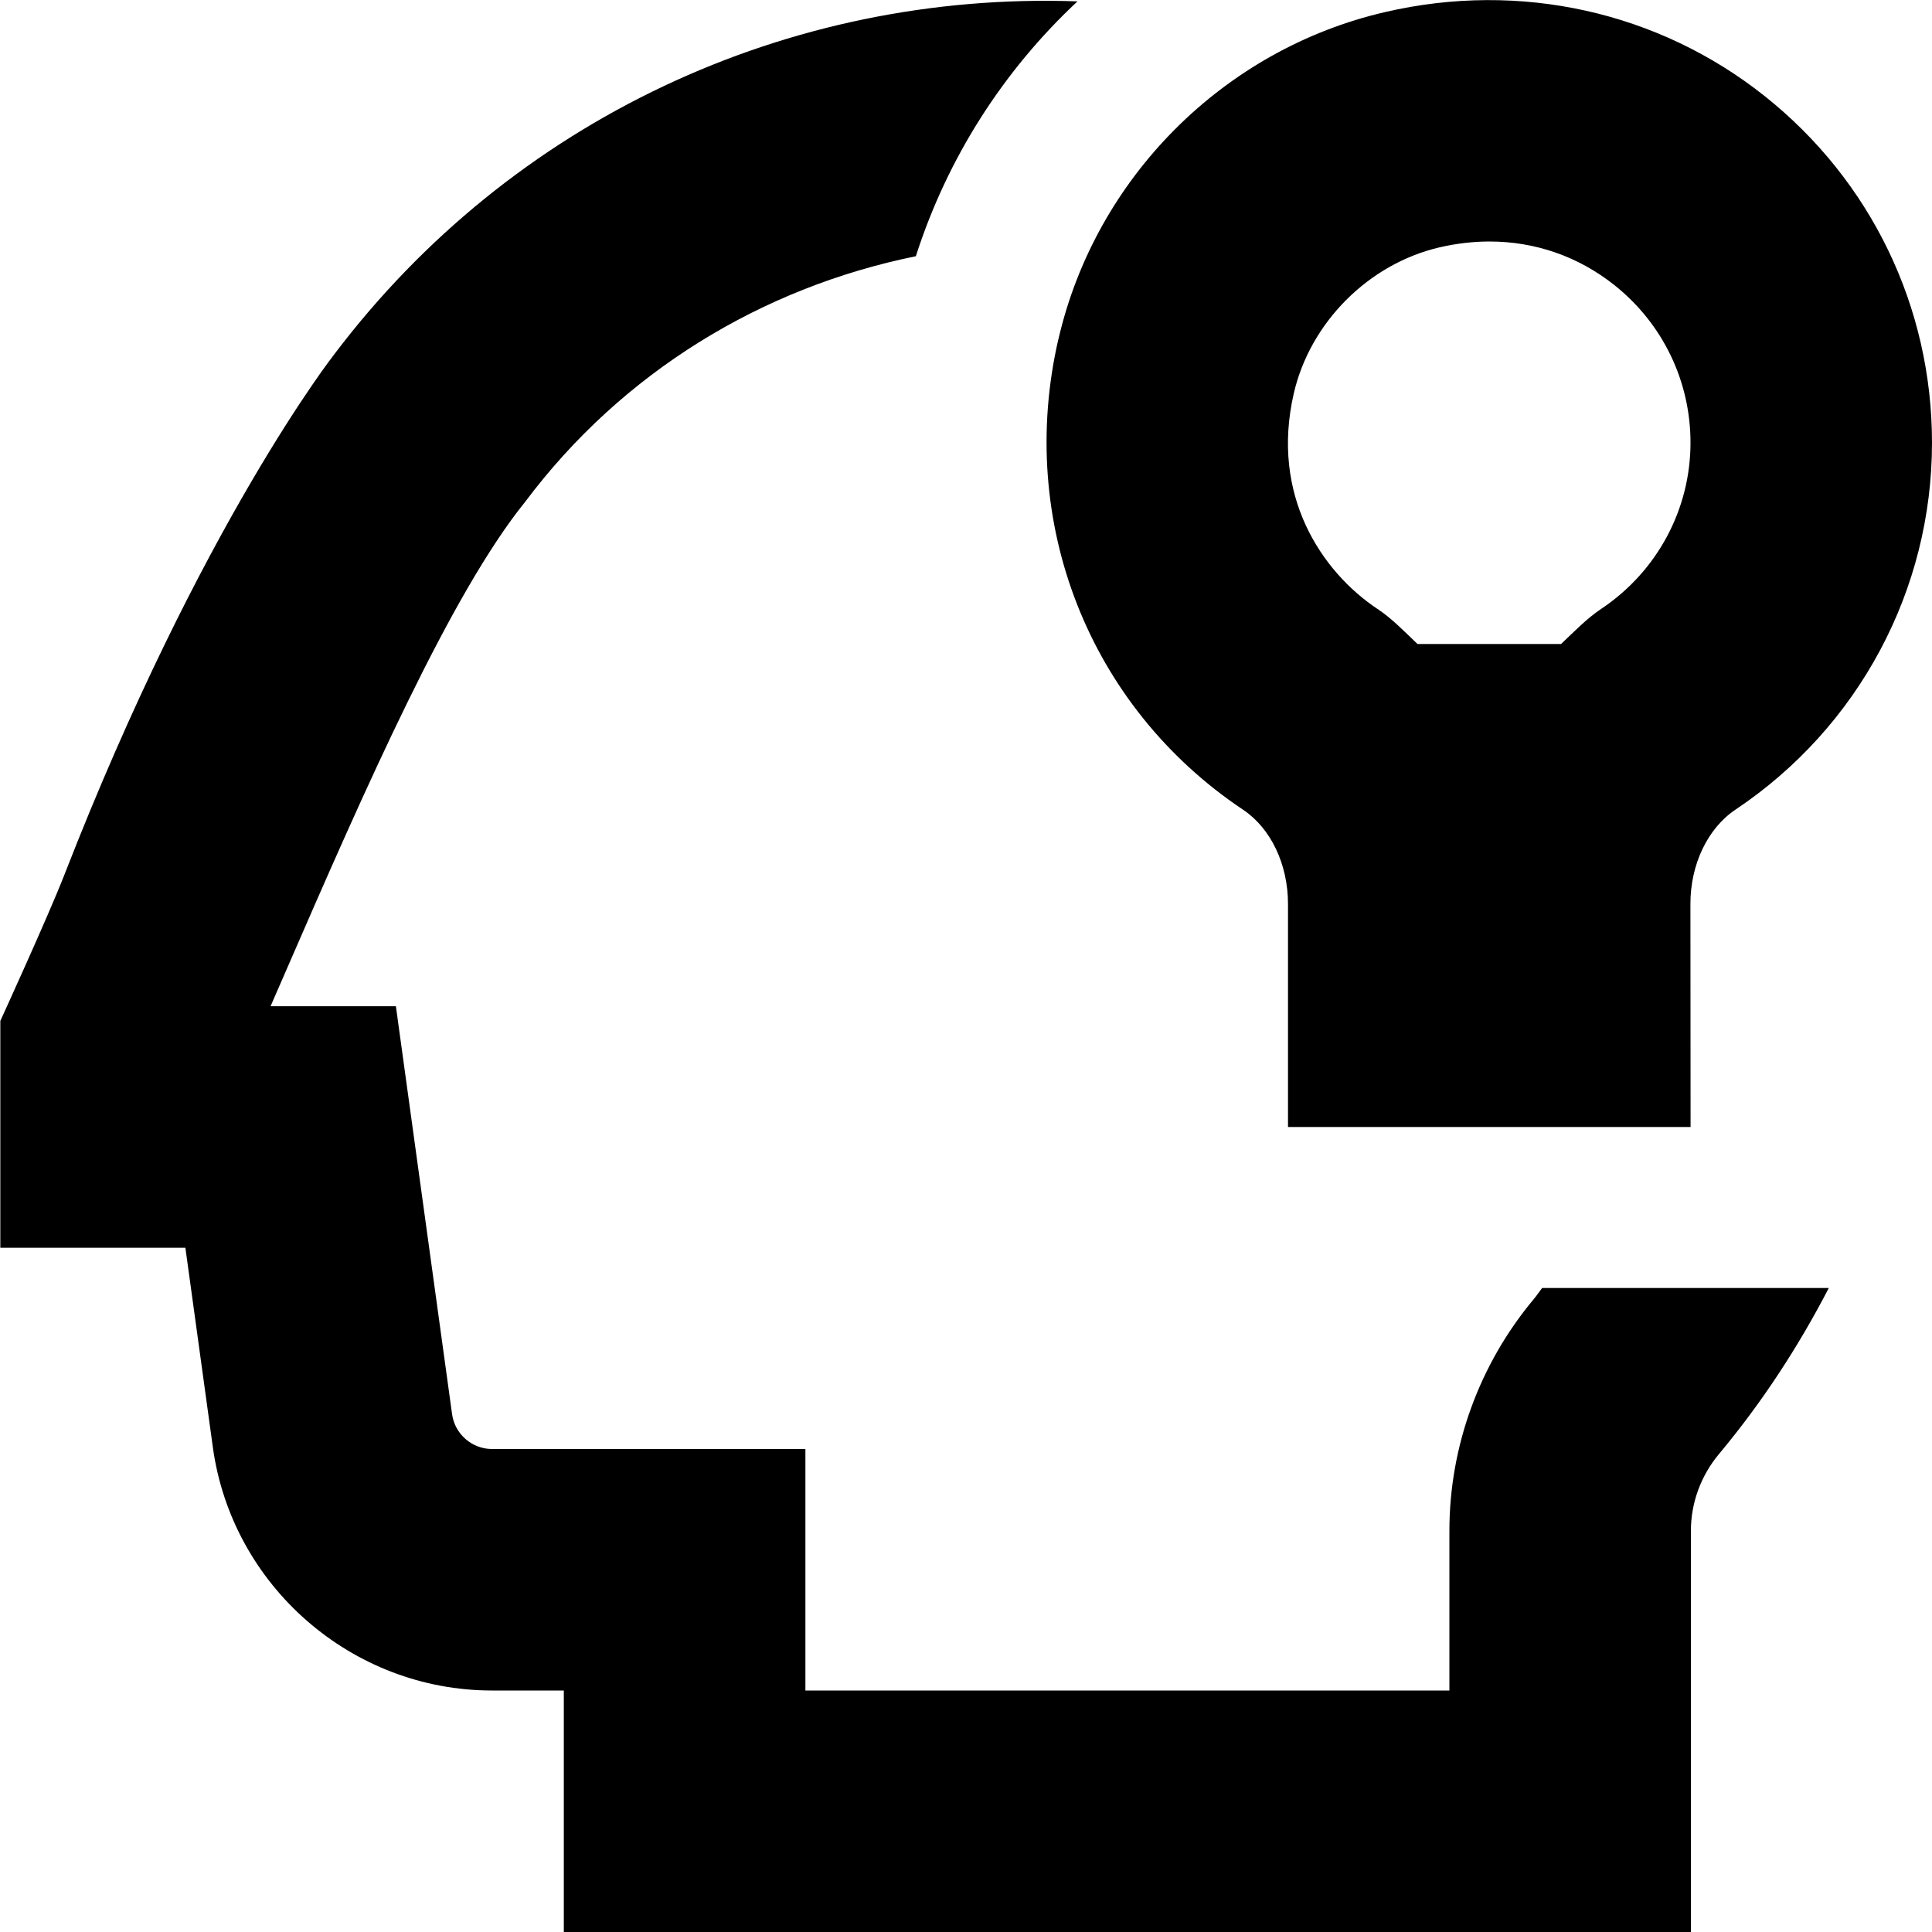 <?xml version="1.0" encoding="UTF-8"?>
<svg xmlns="http://www.w3.org/2000/svg" id="Layer_1" data-name="Layer 1" viewBox="0 0 24 24">
  <path d="m19.157,16h3.561c-.373.72-.822,1.413-1.363,2.061,0,0,0,0,0,0h0c-.226.27-.35.609-.35.954v4.985H7.004v-3h-.893c-1.74,0-3.23-1.299-3.467-3.022l-.341-2.478H.004v-2.818s.594-1.297.797-1.818c1.699-4.364,3.357-6.47,3.357-6.47C6.356,1.49,9.791-.111,13.385.017c-.92.859-1.616,1.944-2.008,3.166-1.91.388-3.646,1.439-4.854,3.052-.92,1.138-1.979,3.542-2.97,5.824-.064.147-.128.294-.192.441h1.557l.698,5.068c.034.246.247.432.496.432h3.893v3h8v-1.985c0-1.046.372-2.068,1.047-2.876h0c.038-.045.069-.093.105-.139Zm-6.009-11.786c.462-2.007,2.056-3.603,4.062-4.065,1.67-.387,3.39-.006,4.712,1.045,1.32,1.05,2.078,2.62,2.078,4.306,0,1.831-.912,3.534-2.439,4.556-.348.232-.563.683-.562,1.175l.002,2.769h-5.001v-2.772c0-.492-.214-.94-.559-1.17-1.915-1.28-2.816-3.574-2.294-5.843Zm3.961,3.348c.186.124.339.286.5.438h1.783c.162-.152.314-.313.501-.438.693-.464,1.107-1.235,1.107-2.062,0-.767-.345-1.48-.945-1.958-.449-.357-.985-.542-1.552-.542-.203,0-.41.024-.618.072-.882.204-1.61.933-1.813,1.815-.292,1.267.345,2.213,1.037,2.676Z"/>
</svg>
